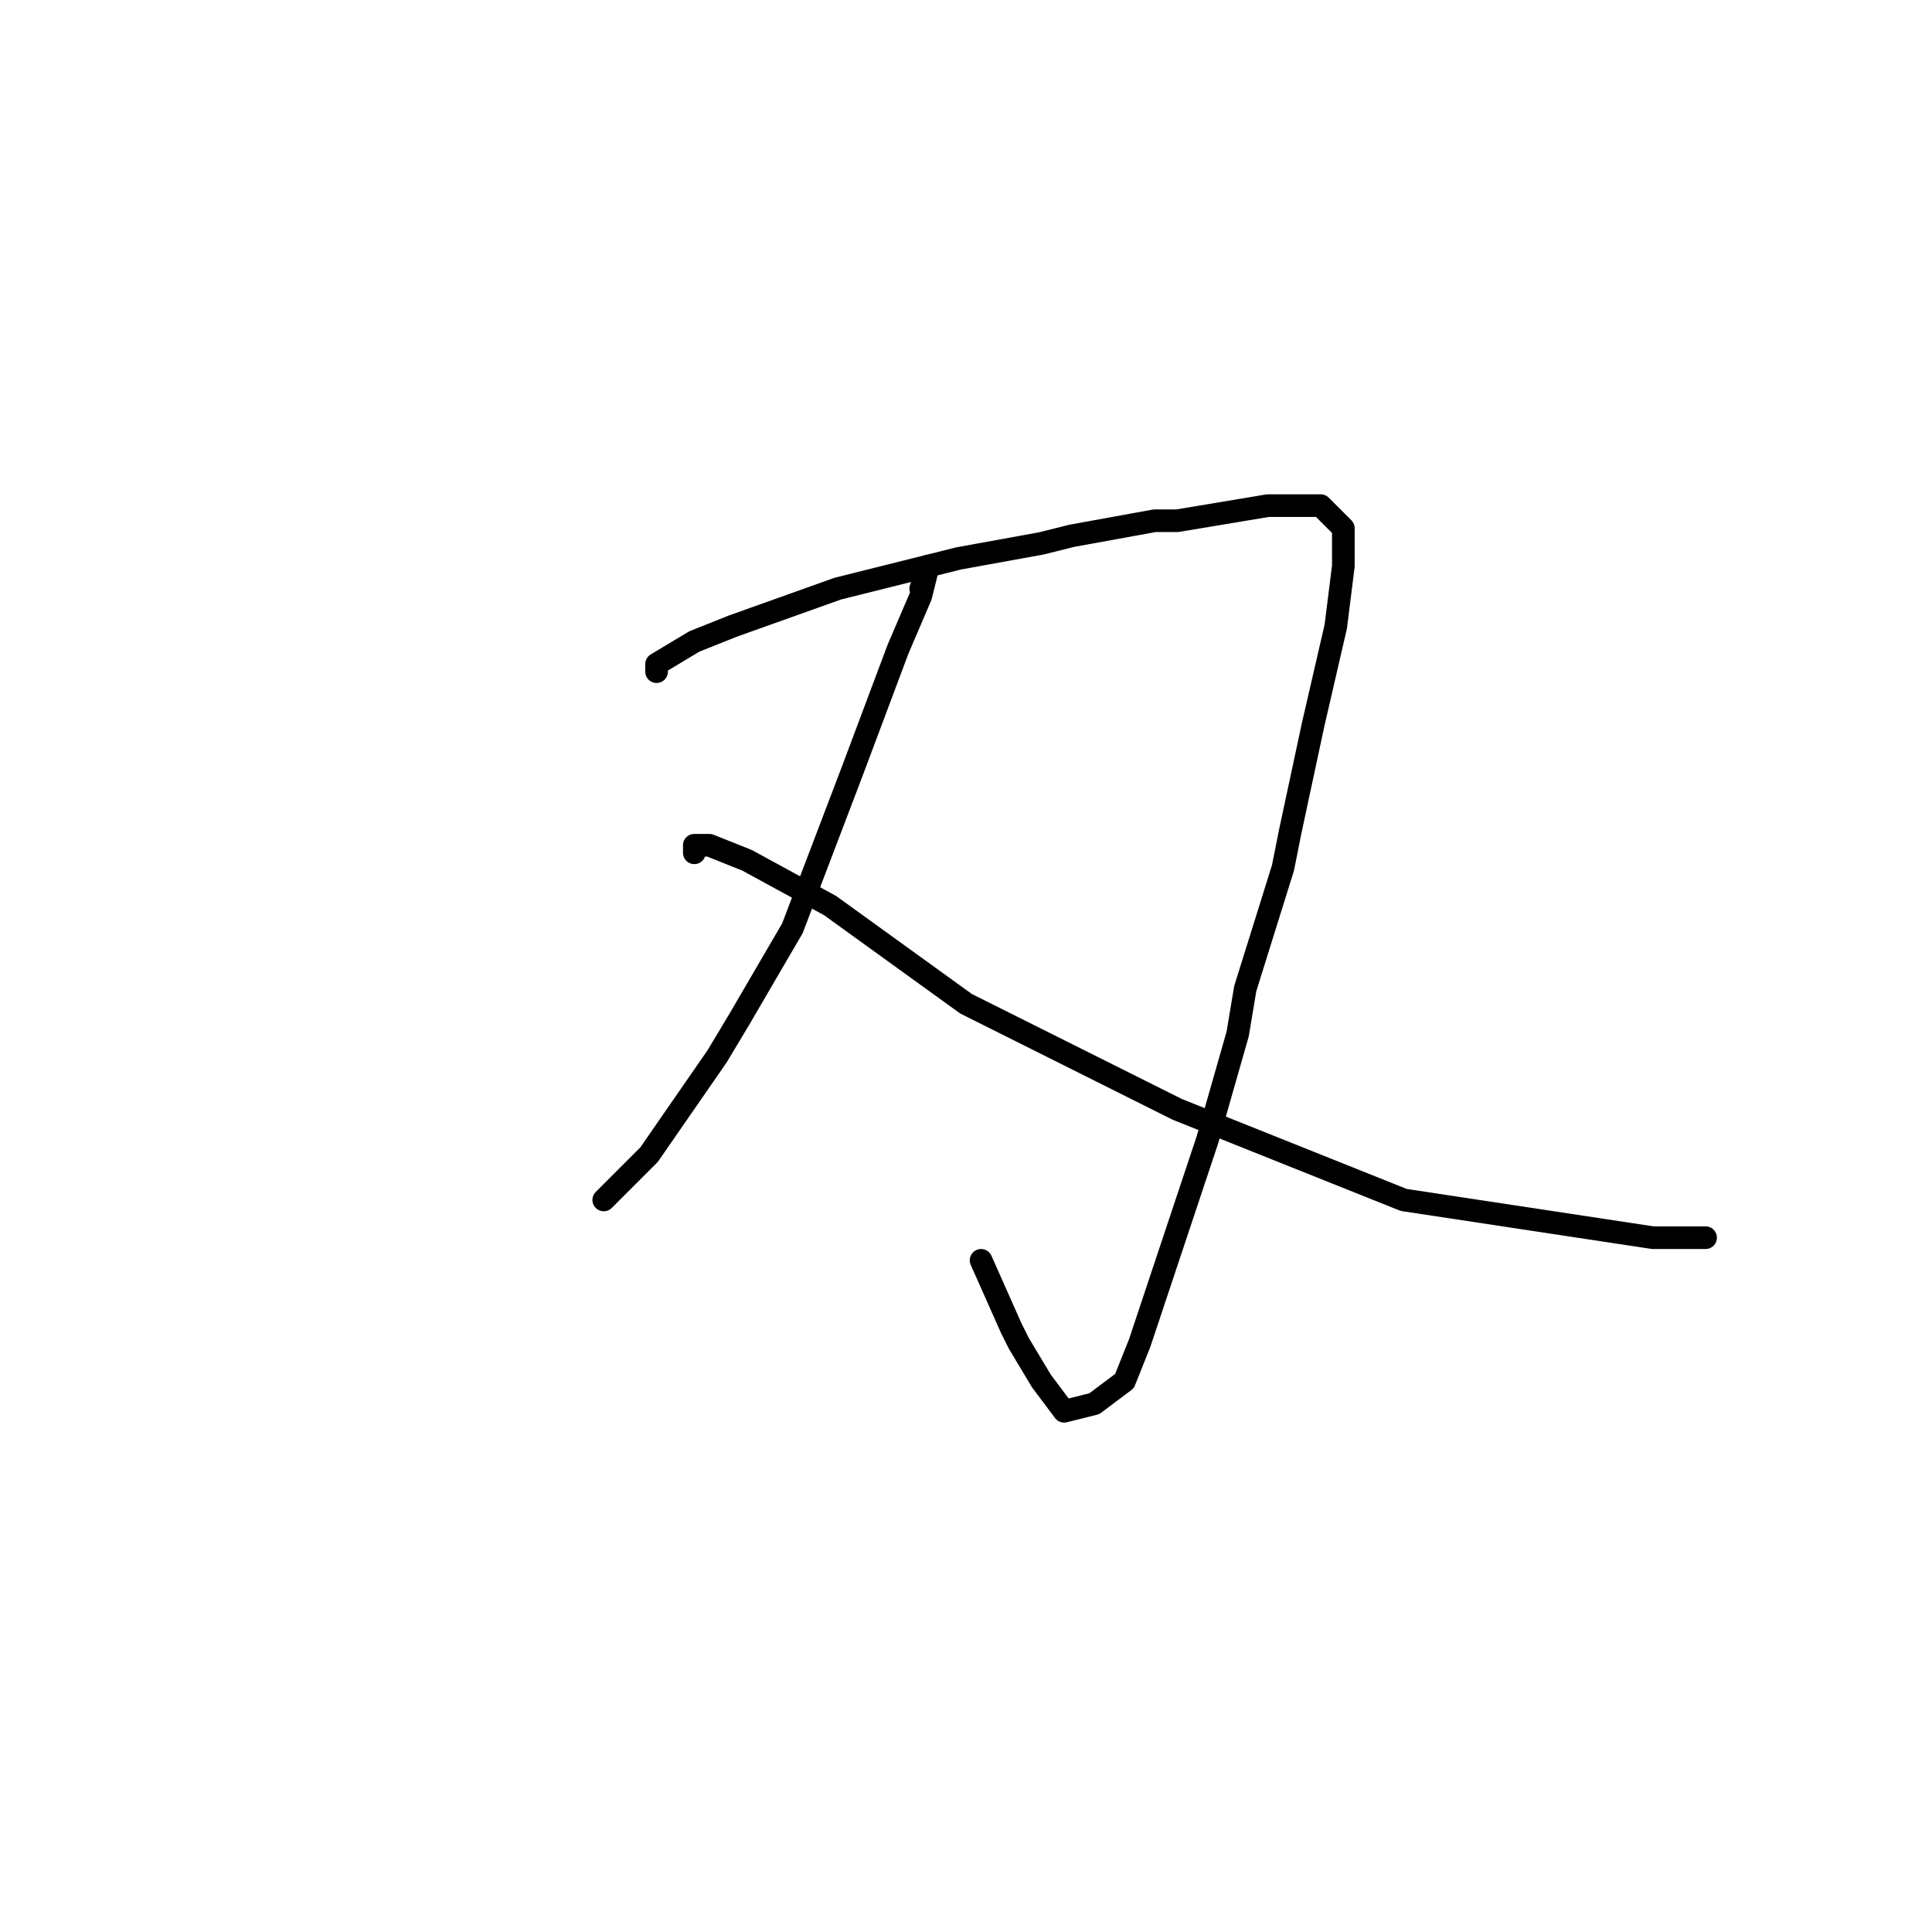 <?xml version="1.0" standalone="no"?>
    <svg width="256" height="256" xmlns="http://www.w3.org/2000/svg" version="1.1">
    <polyline stroke="black" stroke-width="3" stroke-linecap="round" fill="transparent" stroke-linejoin="round" points="87 89 87 88 92 85 97 83 111 78 127 74 138 72 142 71 153 69 156 69 168 67 175 67 178 70 178 75 177 83 174 96 171 110 170 115 165 131 164 137 160 151 154 169 151 178 149 183 145 186 141 187 138 183 135 178 134 176 130 167 130 167 " />
        <polyline stroke="black" stroke-width="3" stroke-linecap="round" fill="transparent" stroke-linejoin="round" points="122 78 123 75 122 79 119 86 113 102 105 123 98 135 95 140 86 153 80 159 80 159 " />
        <polyline stroke="black" stroke-width="3" stroke-linecap="round" fill="transparent" stroke-linejoin="round" points="92 113 92 112 94 112 99 114 110 120 128 133 156 147 186 159 219 164 226 164 226 164 " />
        </svg>